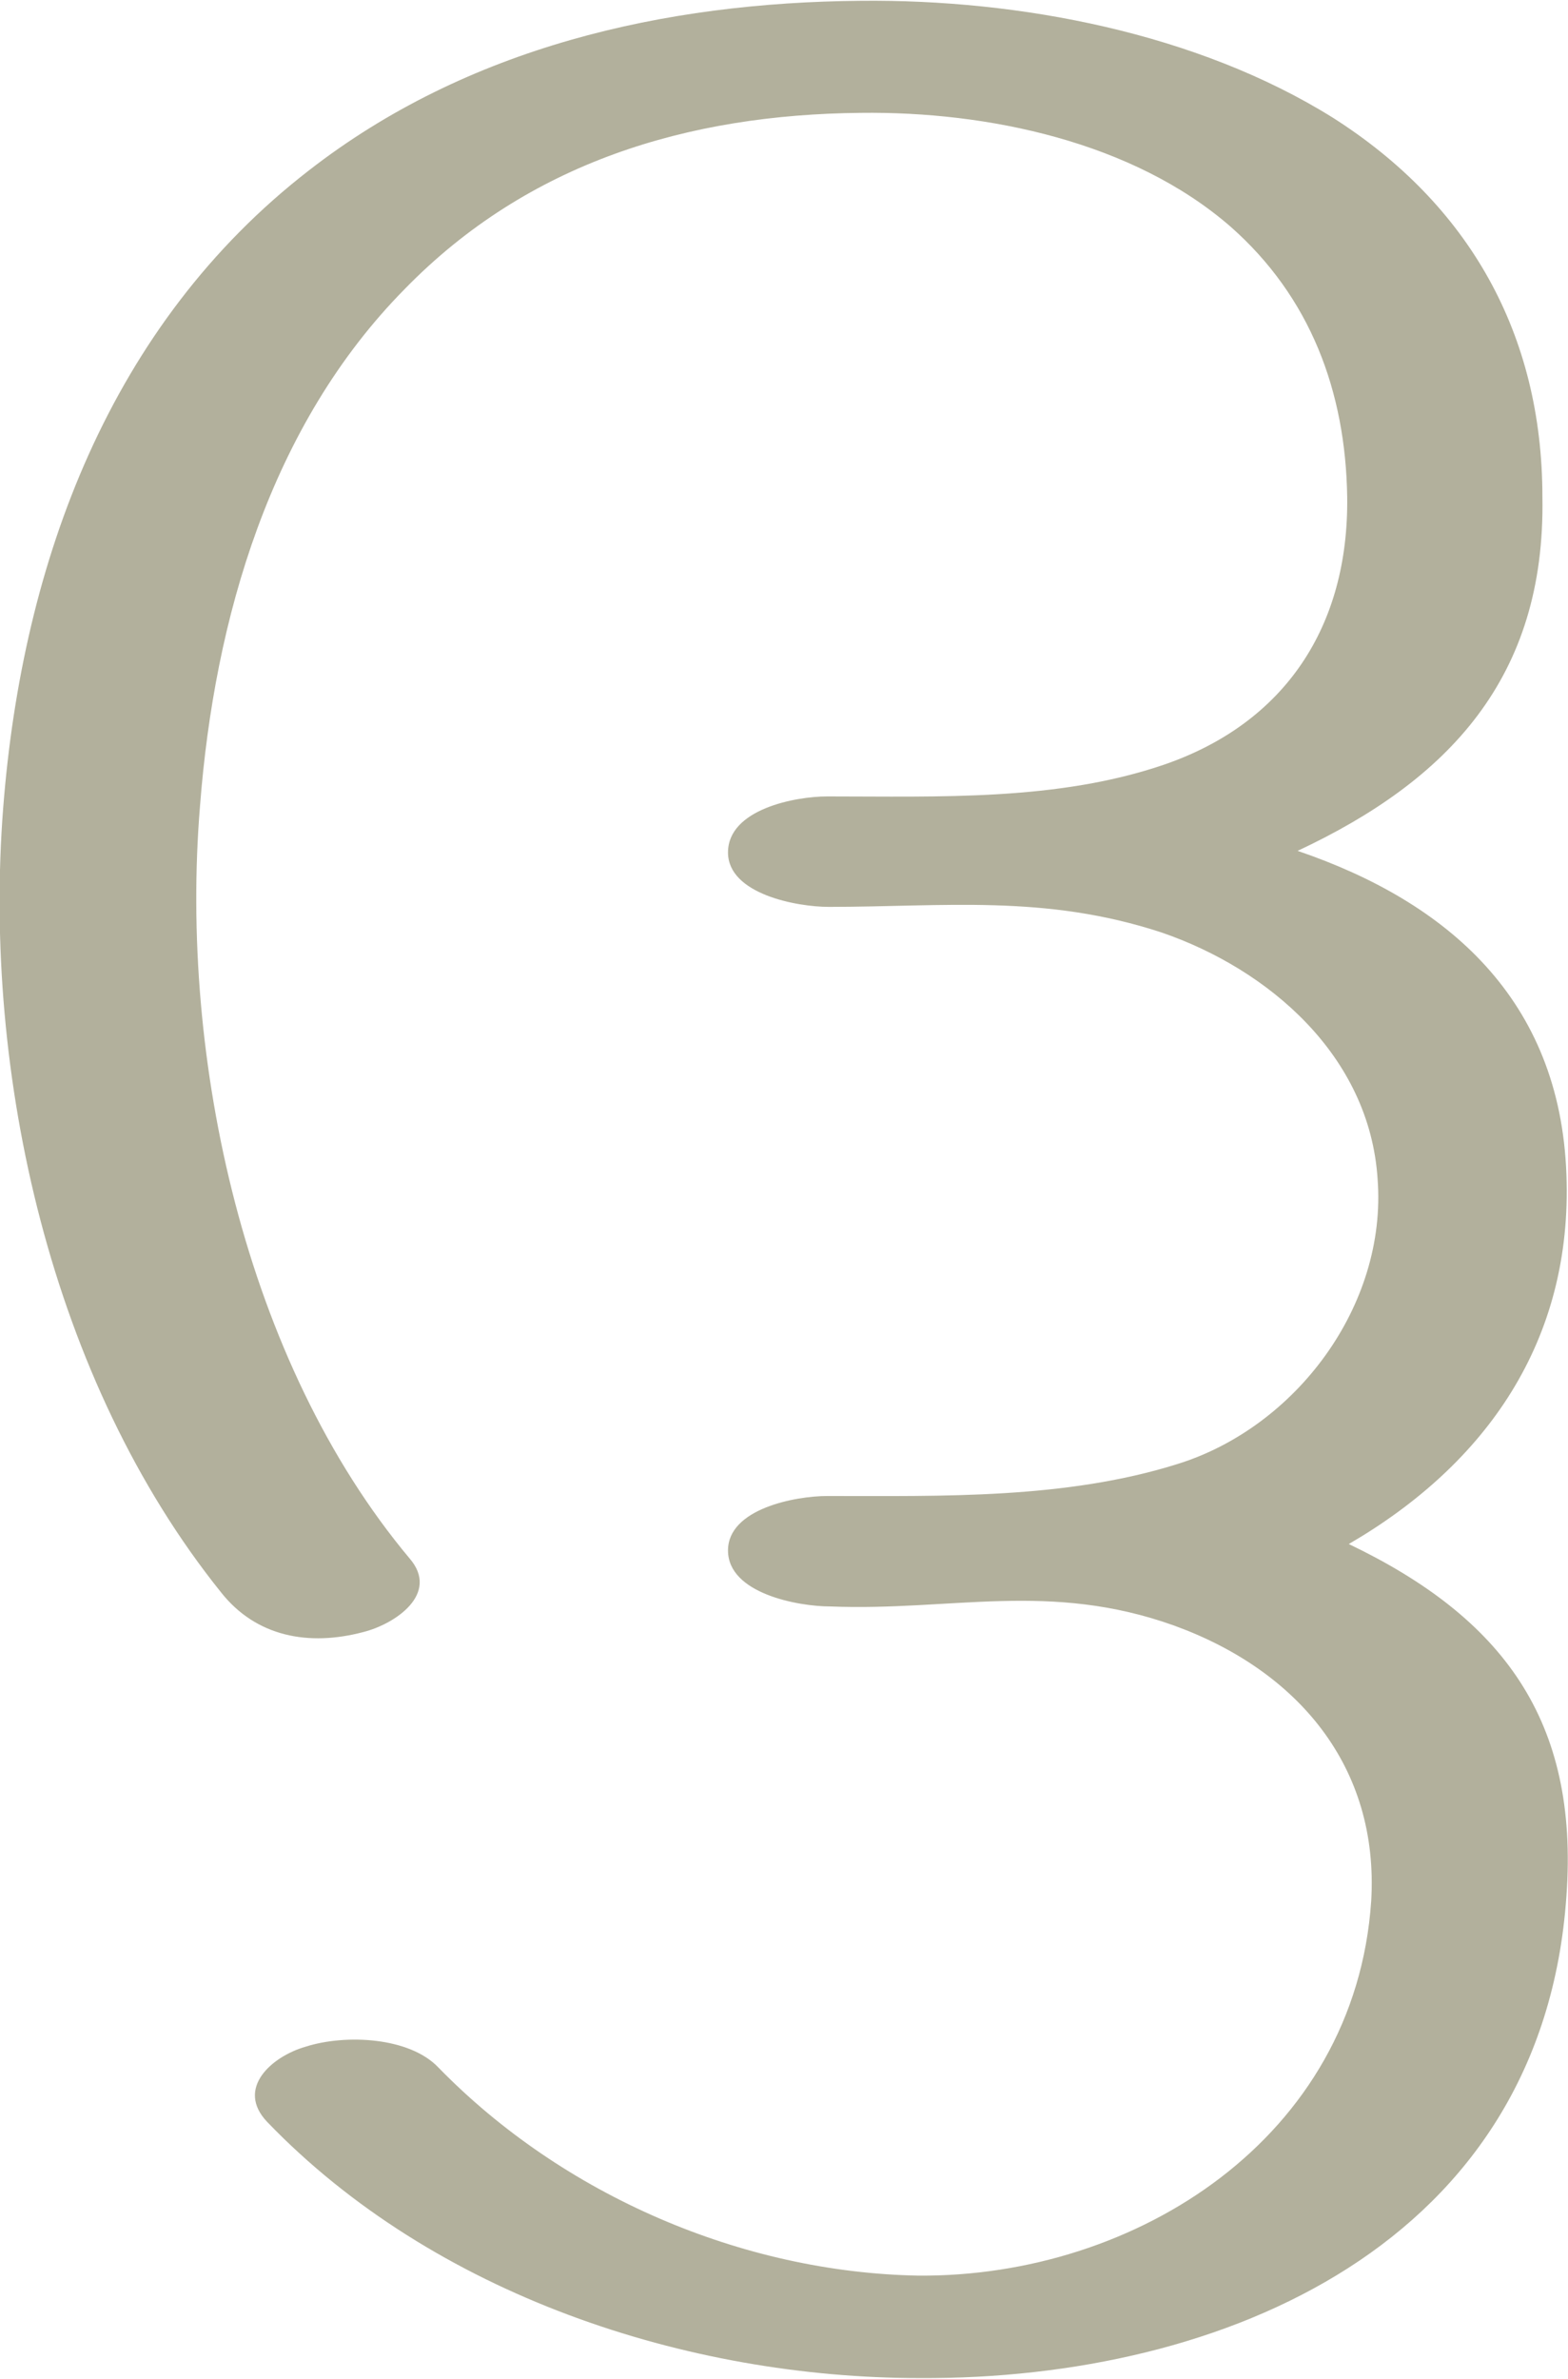 <?xml version="1.0" encoding="UTF-8"?>
<!DOCTYPE svg PUBLIC "-//W3C//DTD SVG 1.1//EN" "http://www.w3.org/Graphics/SVG/1.1/DTD/svg11.dtd">
<!-- Creator: CorelDRAW X8 -->
<svg xmlns="http://www.w3.org/2000/svg" xml:space="preserve" width="980px" height="1486px" version="1.1" style="shape-rendering:geometricPrecision; text-rendering:geometricPrecision; image-rendering:optimizeQuality; fill-rule:evenodd; clip-rule:evenodd"
viewBox="0 0 980 1485"
 xmlns:xlink="http://www.w3.org/1999/xlink">
 <defs>
  <style type="text/css">
   <![CDATA[
    .fil0 {fill:#B2B09C;fill-rule:nonzero}
   ]]>
  </style>
 </defs>
 <g id="Layer_x0020_1">
  <path class="fil0" d="M736 914c-70,22 -147,20 -219,20 -20,0 -62,8 -62,34 0,27 44,35 64,35 76,3 137,-16 215,12 77,28 128,88 123,172 -10,148 -147,235 -283,234 -110,-2 -222,-50 -300,-130 -18,-19 -58,-21 -83,-13 -21,6 -44,26 -24,47 104,108 262,160 408,160 190,1 389,-84 404,-301 8,-110 -40,-174 -136,-220 86,-50 140,-127 136,-231 -4,-109 -74,-170 -168,-202 94,-44 155,-108 153,-221 0,-102 -46,-183 -131,-237 -85,-53 -196,-74 -295,-73 -123,1 -246,29 -345,106 -124,96 -179,244 -191,398 -13,167 30,358 136,490 22,28 55,34 89,25 20,-5 48,-24 29,-46 -103,-123 -144,-312 -131,-470 9,-117 44,-238 128,-323 77,-79 177,-109 285,-110 79,-1 170,18 231,71 50,44 72,103 73,169 1,81 -39,141 -114,167 -67,23 -141,20 -211,20 -20,0 -62,8 -62,35 0,26 43,34 63,34 72,0 135,-8 208,16 67,23 130,77 135,154 6,79 -51,155 -125,178z"/>
 </g>
</svg>
